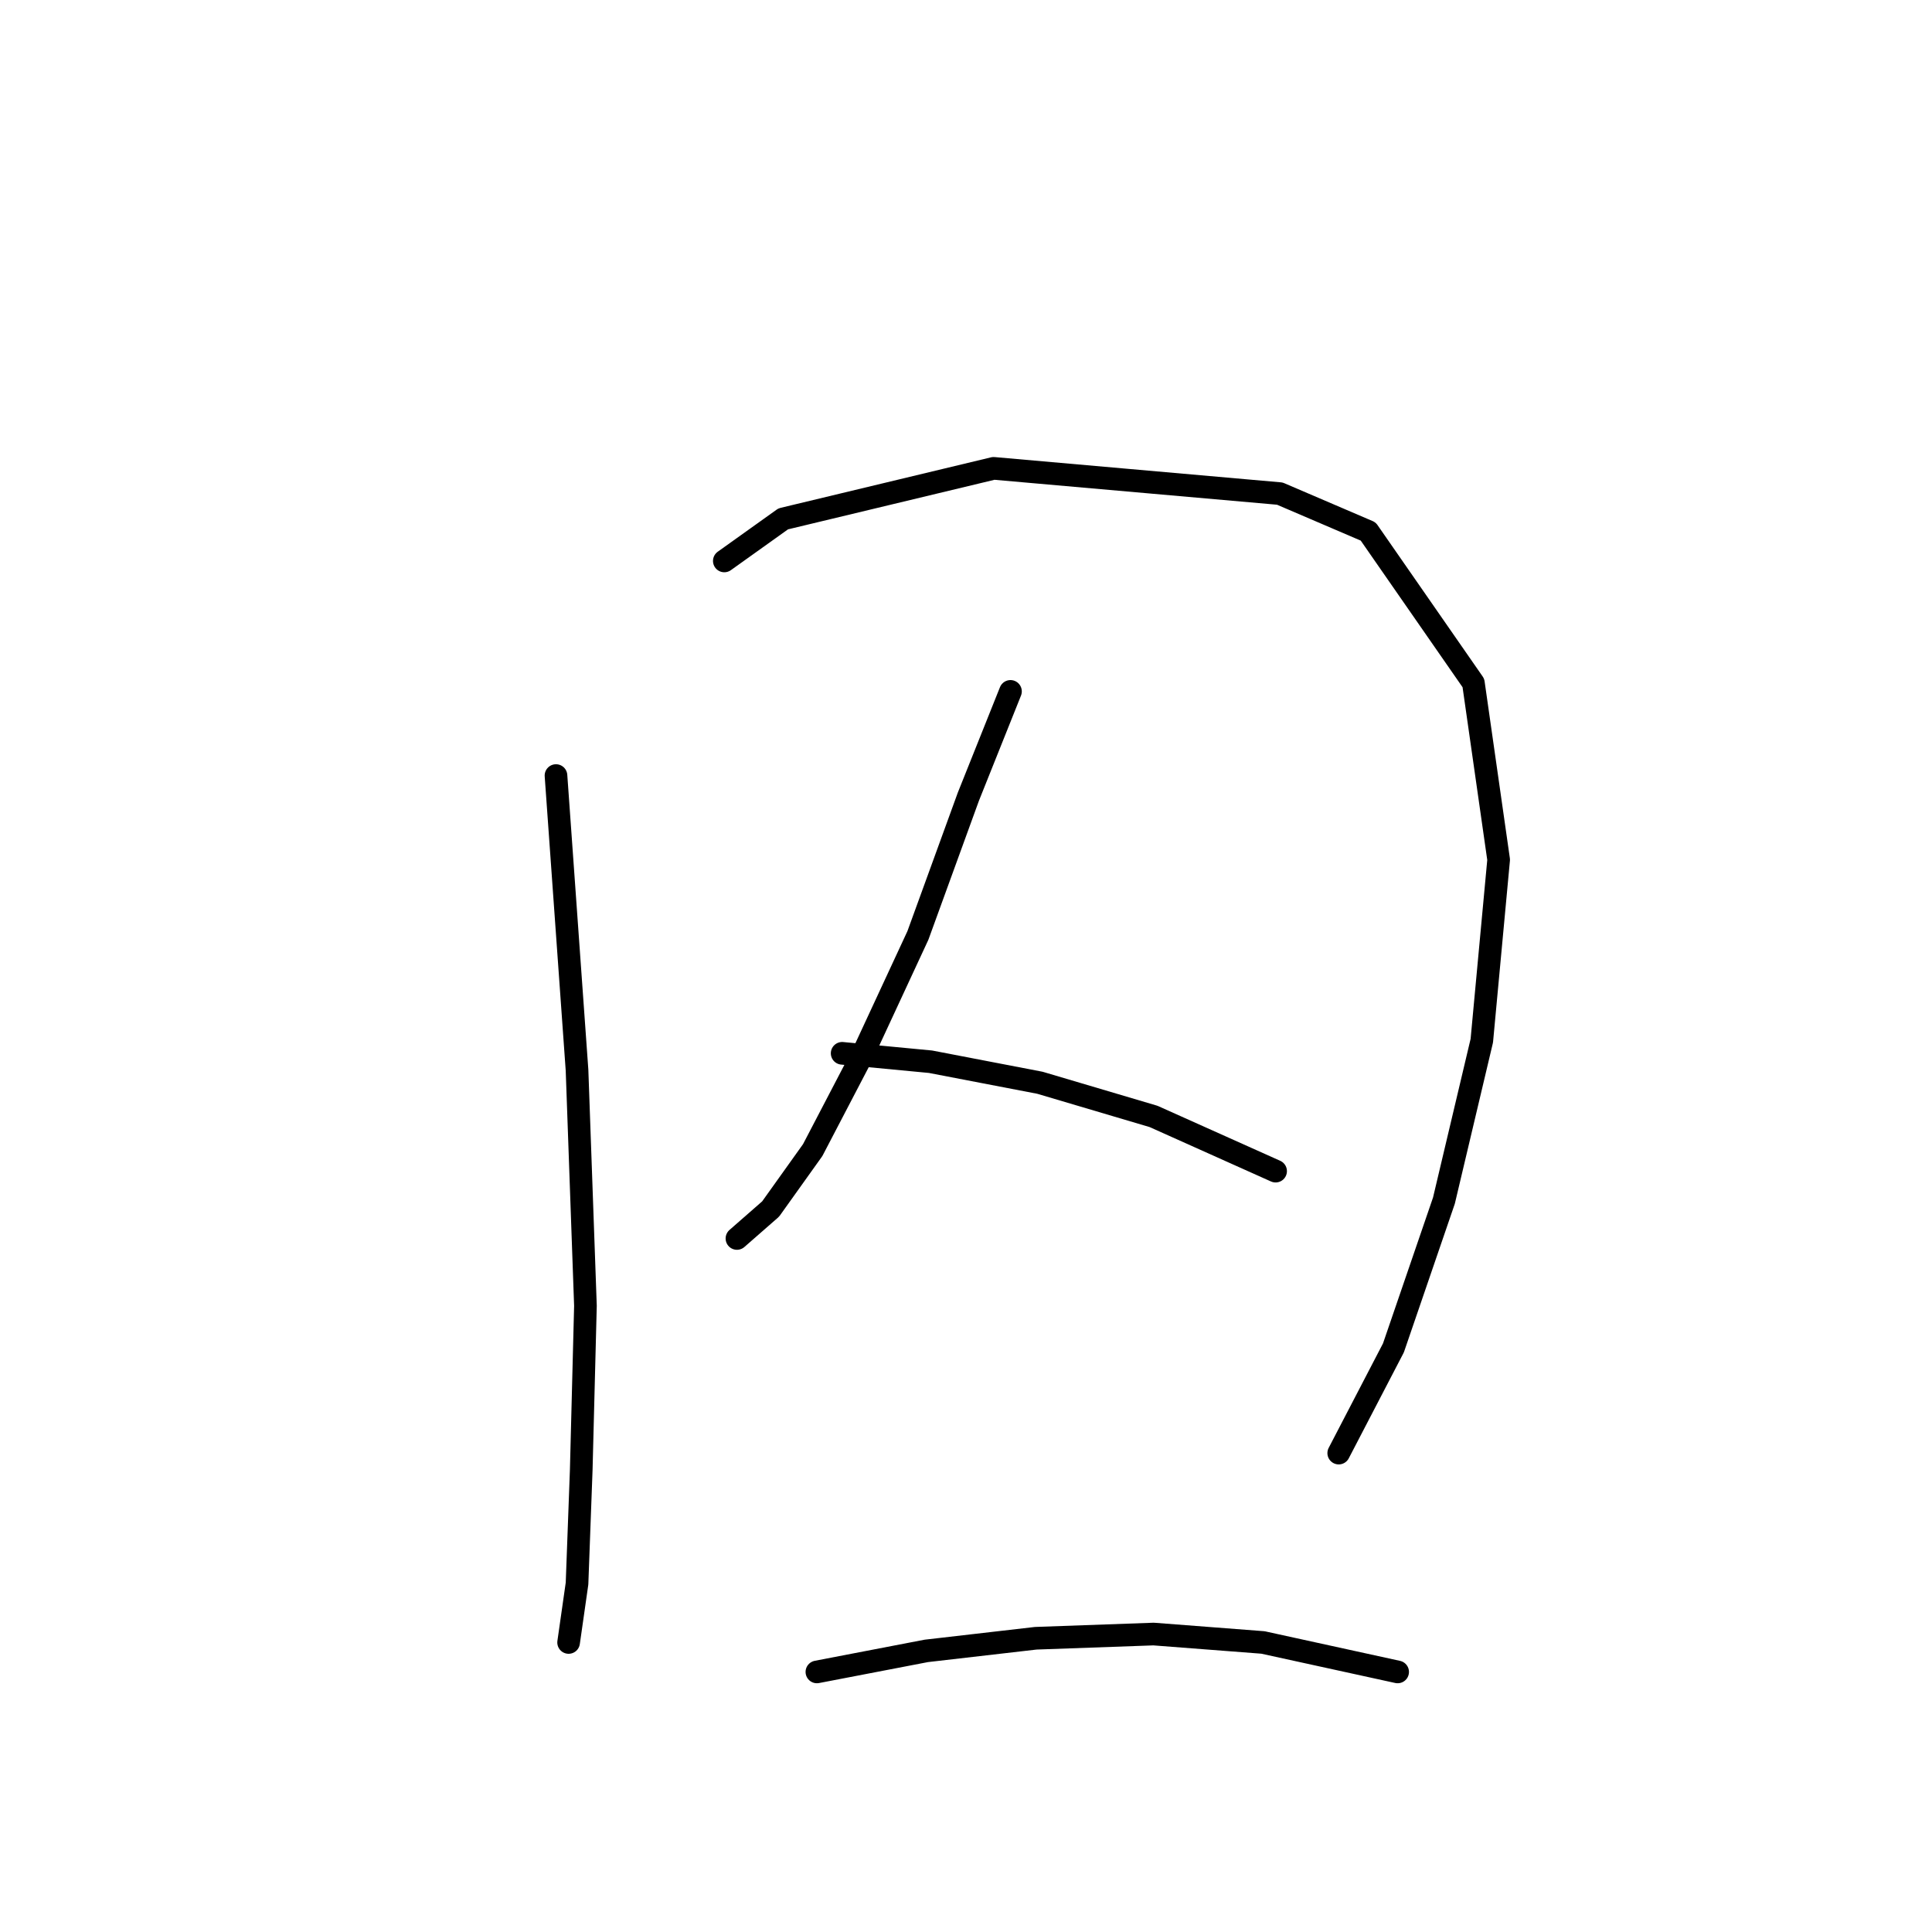 <?xml version="1.0" standalone="no"?>
    <svg width="256" height="256" xmlns="http://www.w3.org/2000/svg" version="1.1">
    <polyline stroke="black" stroke-width="3" stroke-linecap="round" fill="transparent" stroke-linejoin="round" points="73.671 102.766 76.459 141.799 77.574 173.026 77.017 194.773 76.459 209.829 75.344 217.635 75.344 217.635 " />
        <polyline stroke="black" stroke-width="3" stroke-linecap="round" fill="transparent" stroke-linejoin="round" points="95.976 74.327 103.782 68.751 131.663 62.059 169.582 65.405 181.292 70.424 195.232 90.498 198.578 113.918 196.347 137.896 191.329 159.085 184.637 178.602 177.388 192.543 177.388 192.543 " />
        <polyline stroke="black" stroke-width="3" stroke-linecap="round" fill="transparent" stroke-linejoin="round" points="133.894 91.613 128.318 105.554 121.626 123.955 114.377 139.569 107.686 152.394 102.11 160.201 97.649 164.104 97.649 164.104 " />
        <polyline stroke="black" stroke-width="3" stroke-linecap="round" fill="transparent" stroke-linejoin="round" points="111.589 139.569 123.299 140.684 137.797 143.472 152.853 147.933 169.024 155.182 169.024 155.182 " />
        <polyline stroke="black" stroke-width="3" stroke-linecap="round" fill="transparent" stroke-linejoin="round" points="108.243 221.539 122.742 218.751 137.24 217.078 152.853 216.52 167.351 217.635 185.195 221.539 185.195 221.539 " />
        </svg>